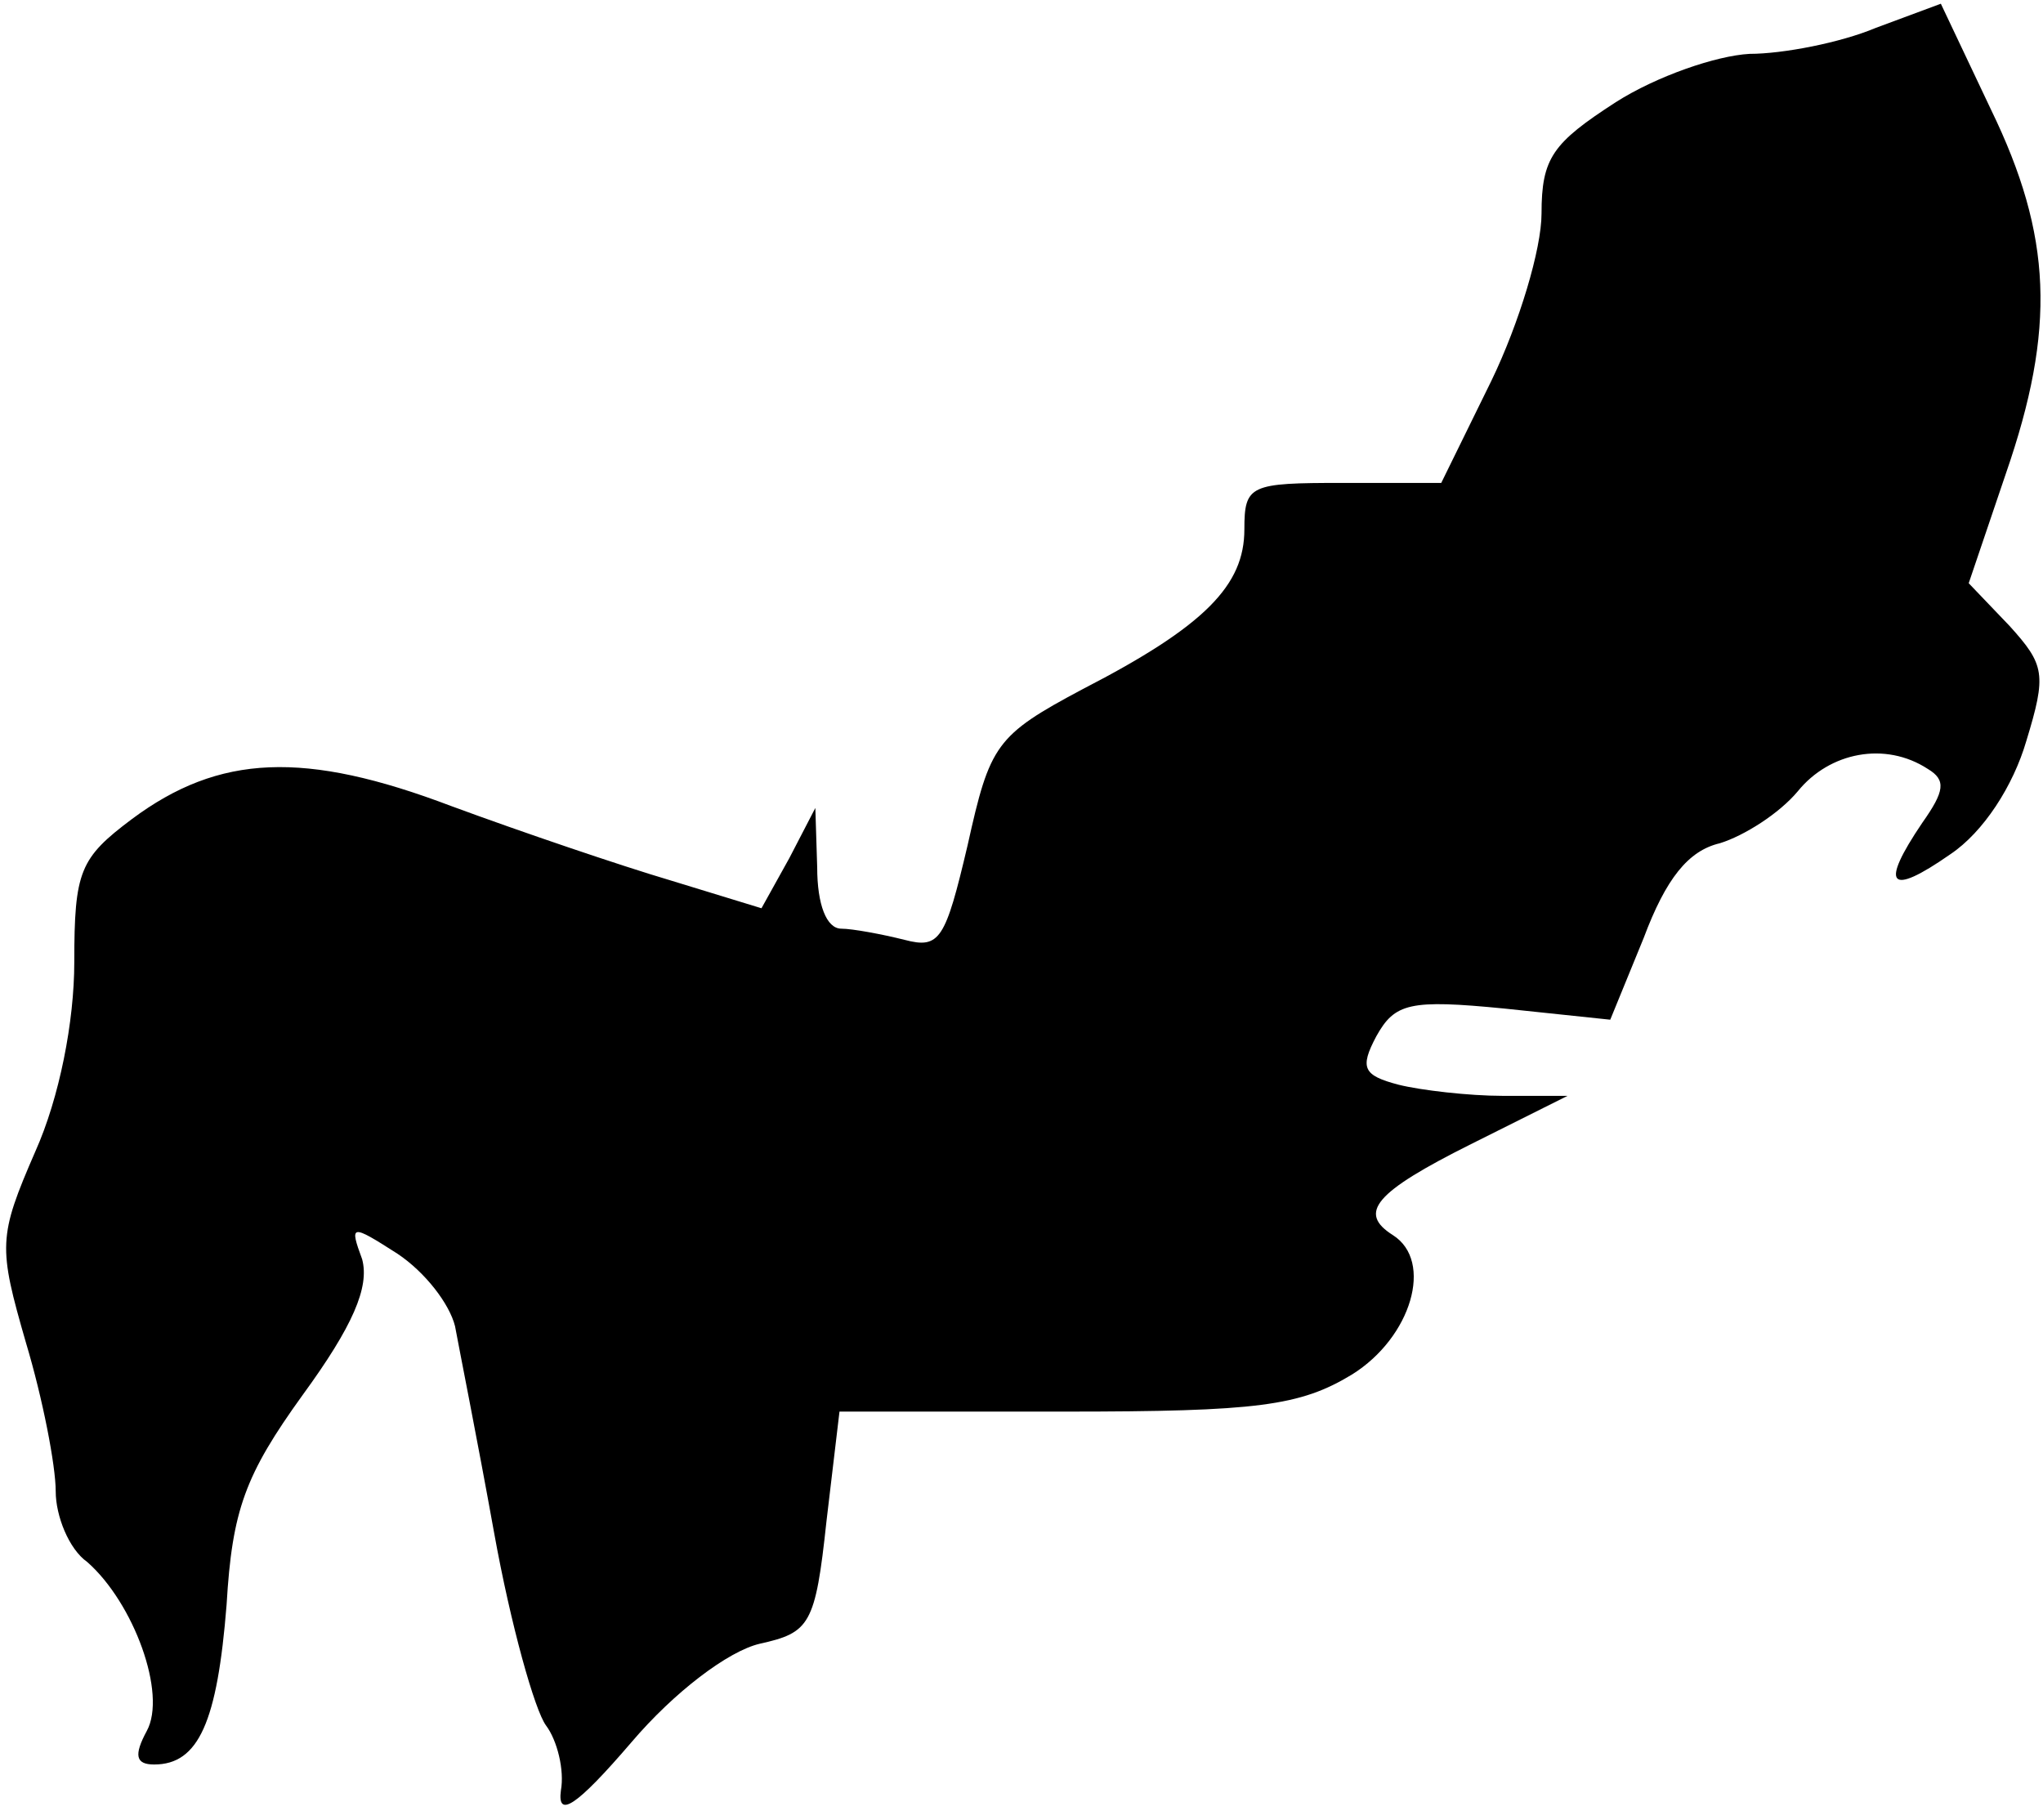 <?xml version="1.0" standalone="no"?>
<!DOCTYPE svg PUBLIC "-//W3C//DTD SVG 20010904//EN"
 "http://www.w3.org/TR/2001/REC-SVG-20010904/DTD/svg10.dtd">
<svg version="1.0" xmlns="http://www.w3.org/2000/svg"
 width="110pt" height="98pt" viewBox="0 0 110 98"
 preserveAspectRatio="xMidYMid meet">
<g transform="translate(0,98) scale(0.1,-0.1)"
fill="#000000" stroke="none">
<path fill="#000000" stroke="none" d="M1010 965 c-19 -8 -50 -14 -68 -14 -18
-1 -50 -12 -72 -26 -34 -22 -40 -30 -40 -60 0 -19 -12 -59 -27 -90 l-27 -55
-53 0 c-50 0 -53 -1 -53 -25 0 -30 -21 -52 -87 -86 -47 -25 -50 -30 -62 -84
-12 -51 -15 -56 -34 -51 -12 3 -28 6 -34 6 -8 0 -13 13 -13 33 l-1 32 -14 -27
-15 -27 -49 15 c-27 8 -80 26 -118 40 -79 30 -125 28 -172 -7 -28 -21 -31 -28
-31 -77 0 -32 -8 -73 -21 -102 -20 -46 -20 -51 -5 -103 9 -30 16 -66 16 -80 0
-13 7 -31 17 -38 25 -22 43 -71 32 -91 -7 -13 -6 -18 4 -18 24 0 34 23 39 86
3 51 10 70 41 113 27 37 36 58 32 73 -7 19 -6 19 19 3 15 -10 28 -27 31 -39 2
-11 12 -61 21 -111 9 -50 22 -96 28 -104 6 -8 10 -24 8 -35 -2 -15 8 -9 38 26
23 27 52 49 69 53 27 6 30 10 36 66 l7 59 121 0 c104 0 127 3 155 20 32 20 44
61 22 75 -19 12 -10 23 42 49 l52 26 -35 0 c-18 0 -44 3 -56 6 -19 5 -21 9
-12 26 10 18 18 20 69 15 l57 -6 18 44 c12 32 24 47 41 51 13 4 32 16 42 28
17 21 47 27 70 12 10 -6 9 -12 -3 -29 -23 -34 -18 -40 15 -17 18 12 34 37 41
61 11 36 10 41 -9 62 l-22 23 20 59 c27 78 25 128 -8 196 l-27 57 -35 -13z"/>
</g>
</svg>
